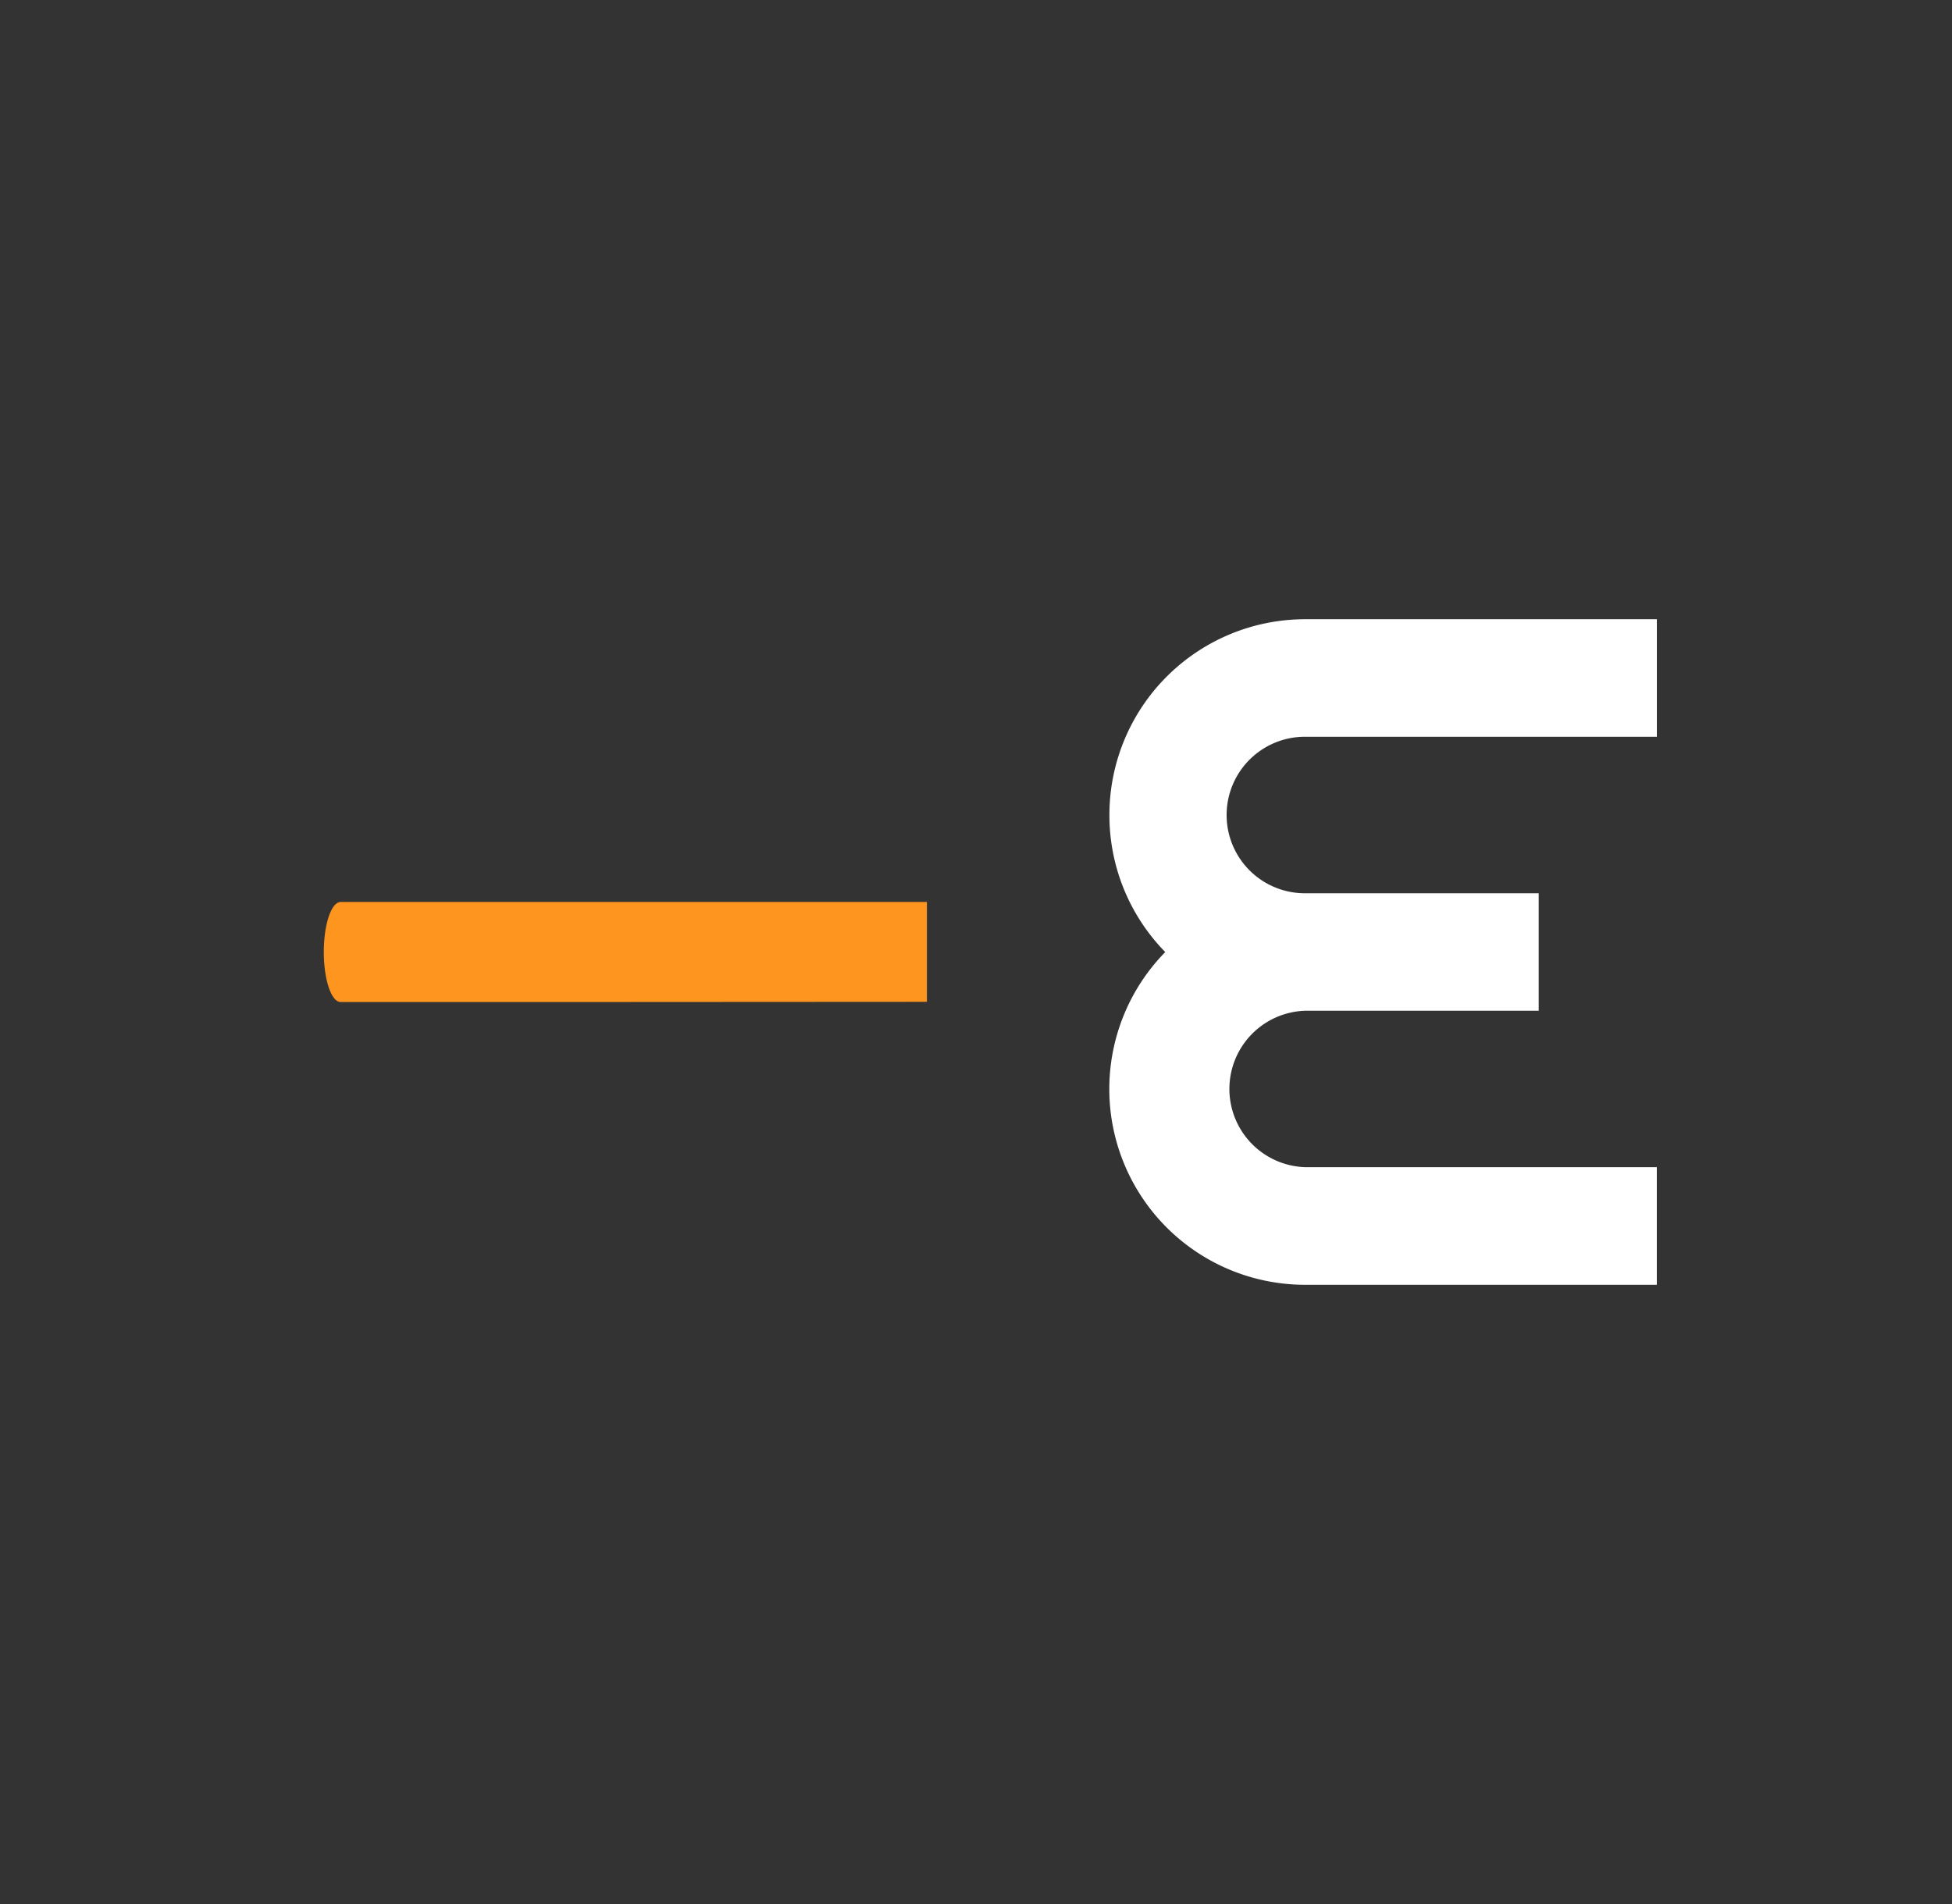<svg width="41" height="40" fill="none" xmlns="http://www.w3.org/2000/svg"><rect width="100%" height="100%" fill="#333333" stroke="none"/><path fill-rule="evenodd" clip-rule="evenodd" d="M24.476 20.002a4.107 4.107 0 0 1-1.174-2.88 4.112 4.112 0 0 1 4.106-4.113h7.393v2.469h-7.393a1.643 1.643 0 0 0 0 3.288h4.911v2.468h-4.91a1.644 1.644 0 0 0 0 3.286H34.8v2.471h-7.393a4.112 4.112 0 0 1-2.932-6.99z" fill="#fff" style="stroke-width:1.4"/><path fill-rule="evenodd" clip-rule="evenodd" d="M7.154 21.051c-.195 0-.353-.47-.353-1.051 0-.583.158-1.051.353-1.051h12.315v2.098l-6.99.004z" fill="#fd951f" style="stroke-width:1.4"/></svg>